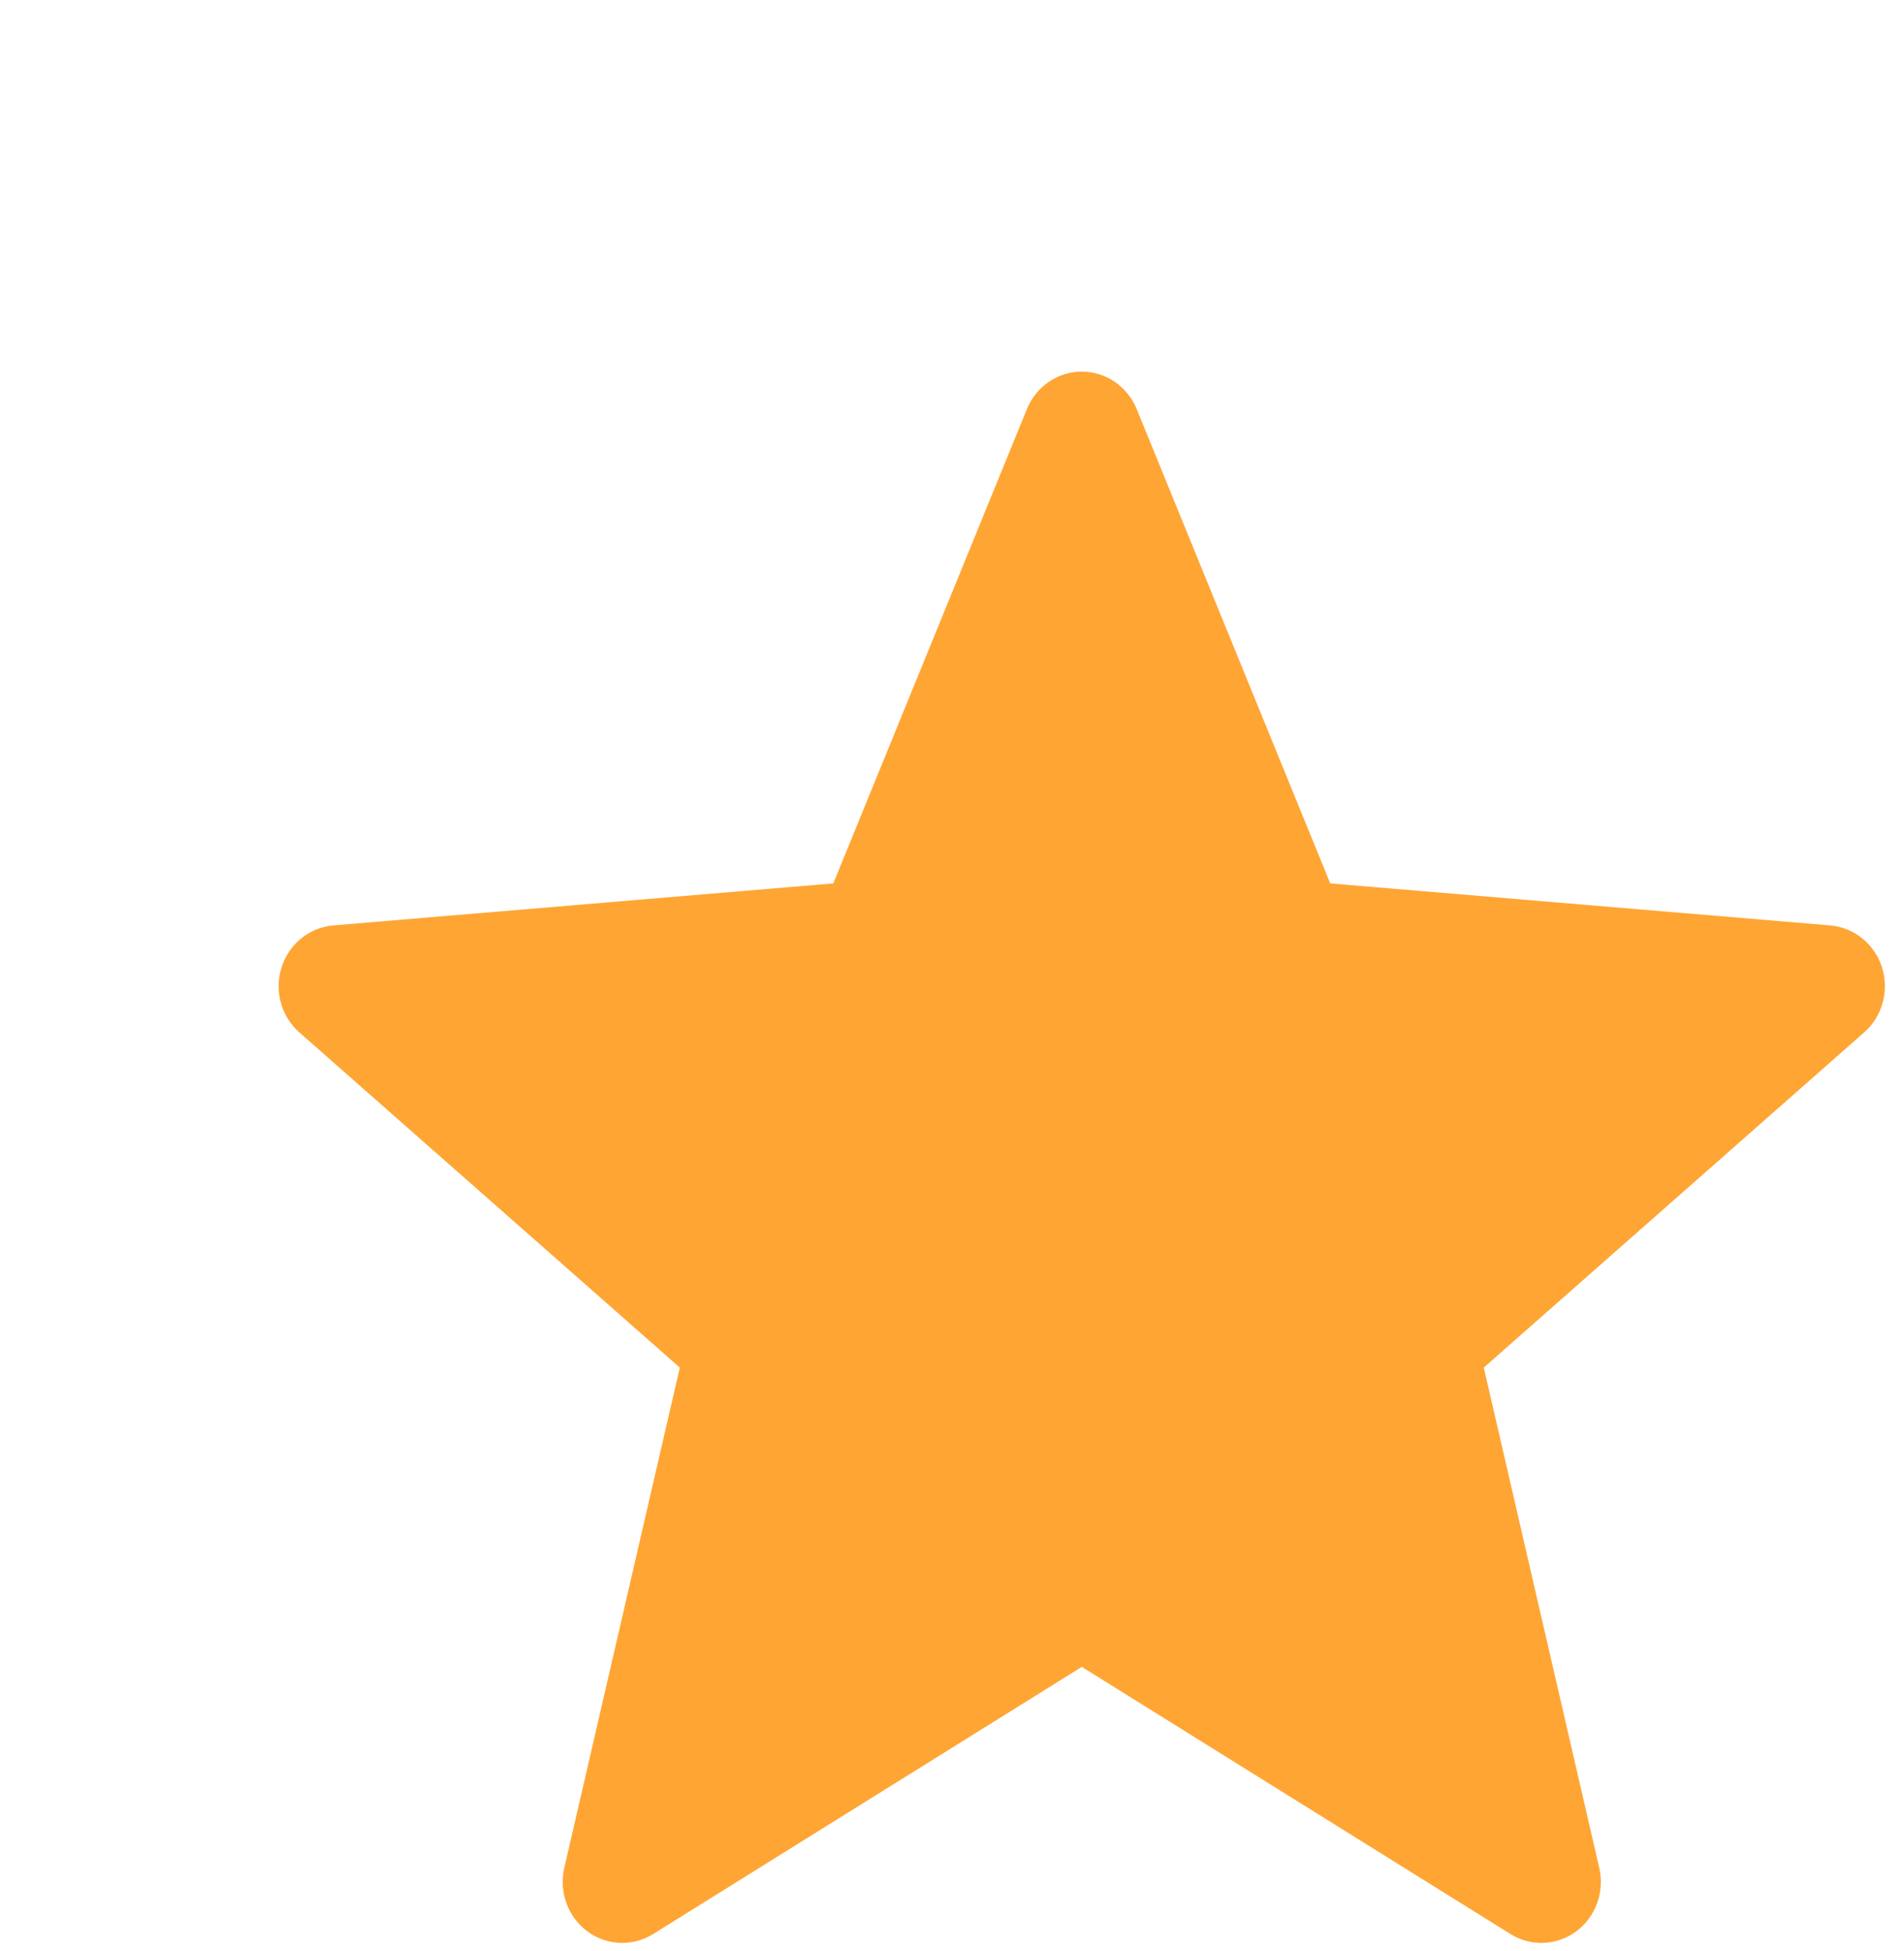 <svg width="41" height="42" viewBox="0 0 41 42" fill="none" xmlns="http://www.w3.org/2000/svg">
<path d="M23.295 35.884L14.065 41.635C13.849 41.769 13.599 41.836 13.347 41.825C13.094 41.815 12.85 41.728 12.646 41.576C12.441 41.424 12.285 41.213 12.197 40.97C12.109 40.728 12.093 40.464 12.151 40.212L14.639 29.441L6.446 22.225C6.254 22.057 6.116 21.834 6.047 21.584C5.979 21.335 5.985 21.071 6.063 20.825C6.141 20.578 6.288 20.361 6.487 20.201C6.685 20.04 6.925 19.944 7.177 19.922L17.944 19.018L22.113 8.806C22.21 8.568 22.374 8.364 22.585 8.22C22.795 8.077 23.042 8 23.295 8C23.548 8 23.795 8.077 24.005 8.22C24.215 8.364 24.38 8.568 24.477 8.806L28.645 19.018L39.413 19.922C39.665 19.944 39.904 20.041 40.102 20.202C40.3 20.362 40.448 20.579 40.526 20.825C40.603 21.071 40.609 21.336 40.541 21.585C40.472 21.834 40.334 22.057 40.142 22.225L31.951 29.441L34.438 40.212C34.496 40.464 34.48 40.728 34.392 40.97C34.305 41.213 34.148 41.424 33.944 41.576C33.739 41.728 33.496 41.815 33.243 41.825C32.991 41.836 32.741 41.769 32.525 41.635L23.295 35.884Z" fill="#FFA534"/>
</svg>
